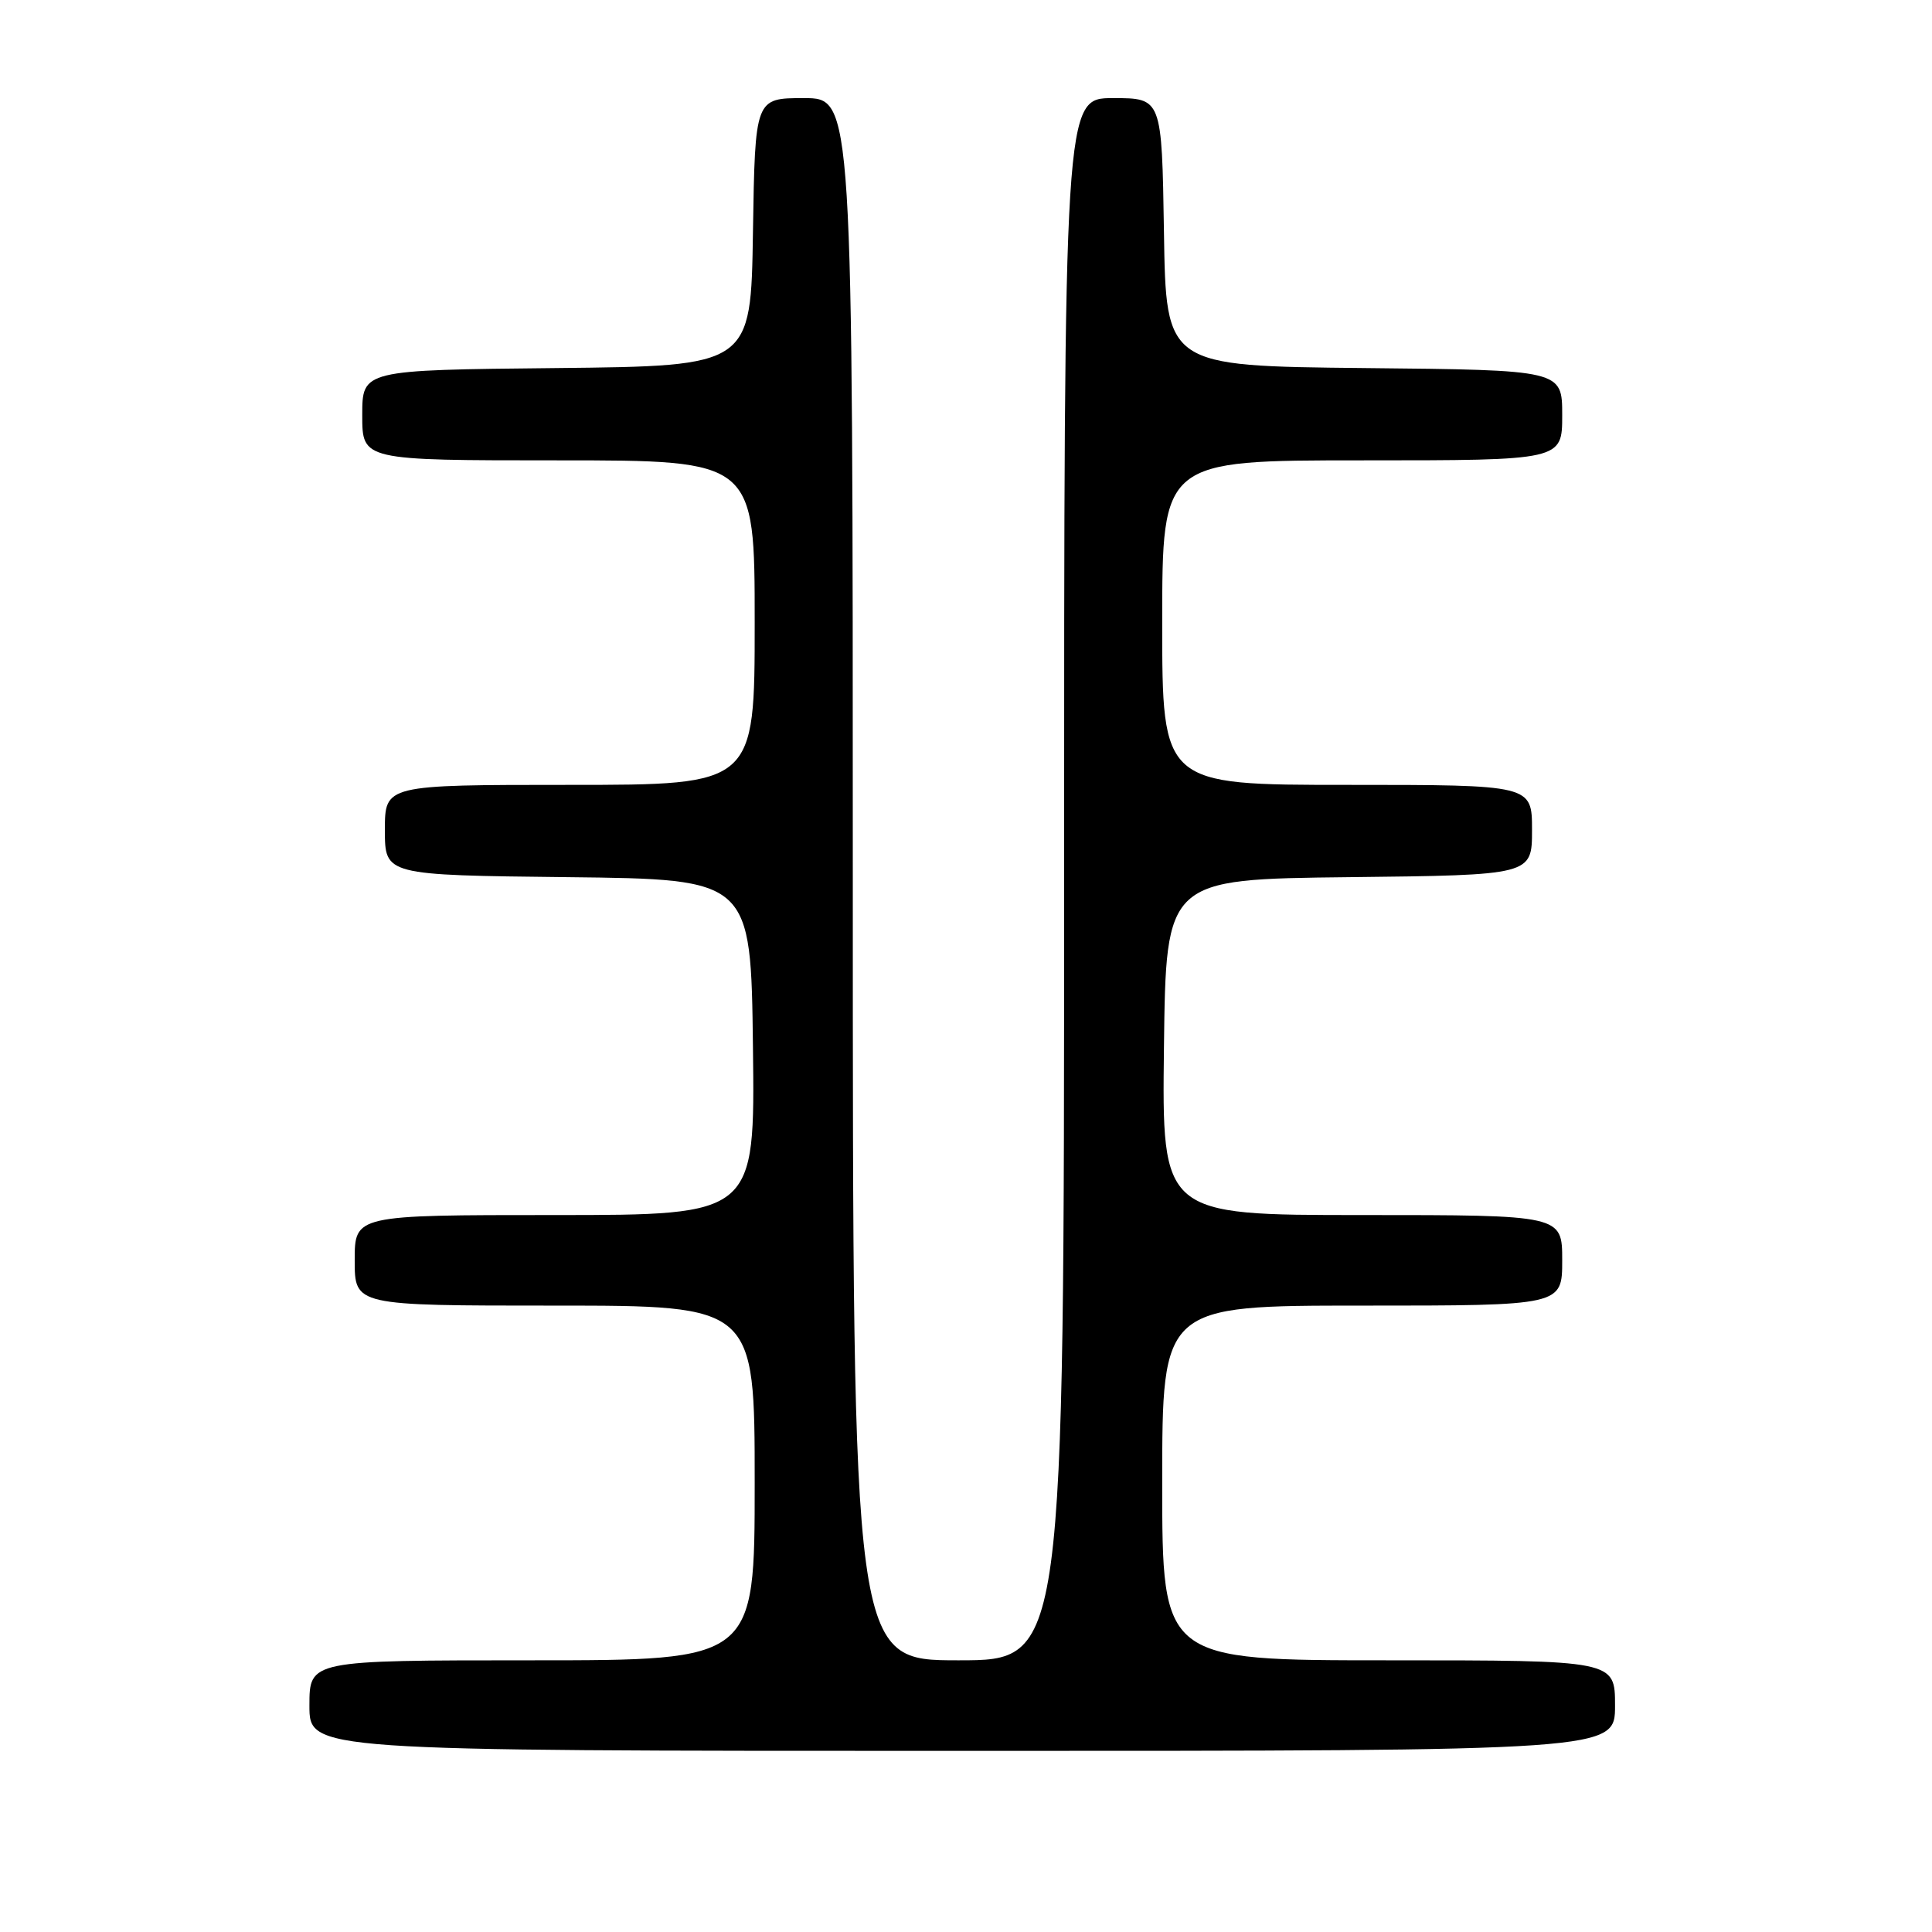 <?xml version="1.0" encoding="UTF-8" standalone="no"?>
<!DOCTYPE svg PUBLIC "-//W3C//DTD SVG 1.1//EN" "http://www.w3.org/Graphics/SVG/1.1/DTD/svg11.dtd" >
<svg xmlns="http://www.w3.org/2000/svg" xmlns:xlink="http://www.w3.org/1999/xlink" version="1.1" viewBox="0 0 256 256">
 <g >
 <path fill="currentColor"
d=" M 214.00 226.00 C 214.00 220.00 214.00 220.00 184.00 220.00 C 154.00 220.00 154.00 220.00 154.00 196.50 C 154.00 173.00 154.00 173.00 180.50 173.00 C 207.00 173.00 207.00 173.00 207.00 167.00 C 207.00 161.00 207.00 161.00 180.48 161.00 C 153.96 161.00 153.96 161.00 154.23 138.75 C 154.50 116.50 154.50 116.50 178.75 116.23 C 203.00 115.96 203.00 115.96 203.00 109.98 C 203.00 104.00 203.00 104.00 178.50 104.00 C 154.00 104.00 154.00 104.00 154.00 82.50 C 154.00 61.00 154.00 61.00 180.50 61.00 C 207.00 61.00 207.00 61.00 207.00 55.02 C 207.00 49.03 207.00 49.03 180.75 48.77 C 154.50 48.50 154.50 48.50 154.23 30.75 C 153.95 13.00 153.95 13.00 147.48 13.00 C 141.00 13.00 141.00 13.00 141.00 116.50 C 141.00 220.00 141.00 220.00 127.00 220.00 C 113.00 220.00 113.00 220.00 113.00 116.50 C 113.00 13.00 113.00 13.00 106.52 13.00 C 100.05 13.00 100.05 13.00 99.77 30.75 C 99.50 48.50 99.50 48.50 73.75 48.77 C 48.00 49.03 48.00 49.03 48.00 55.02 C 48.00 61.00 48.00 61.00 74.00 61.00 C 100.00 61.00 100.00 61.00 100.00 82.50 C 100.00 104.00 100.00 104.00 75.50 104.00 C 51.00 104.00 51.00 104.00 51.00 109.98 C 51.00 115.96 51.00 115.96 75.25 116.23 C 99.50 116.50 99.50 116.50 99.77 138.75 C 100.04 161.00 100.04 161.00 73.52 161.00 C 47.00 161.00 47.00 161.00 47.00 167.00 C 47.00 173.00 47.00 173.00 73.50 173.00 C 100.00 173.00 100.00 173.00 100.00 196.50 C 100.00 220.00 100.00 220.00 70.50 220.00 C 41.00 220.00 41.00 220.00 41.00 226.00 C 41.00 232.00 41.00 232.00 127.50 232.00 C 214.00 232.00 214.00 232.00 214.00 226.00 Z "/>
</g>
</svg>